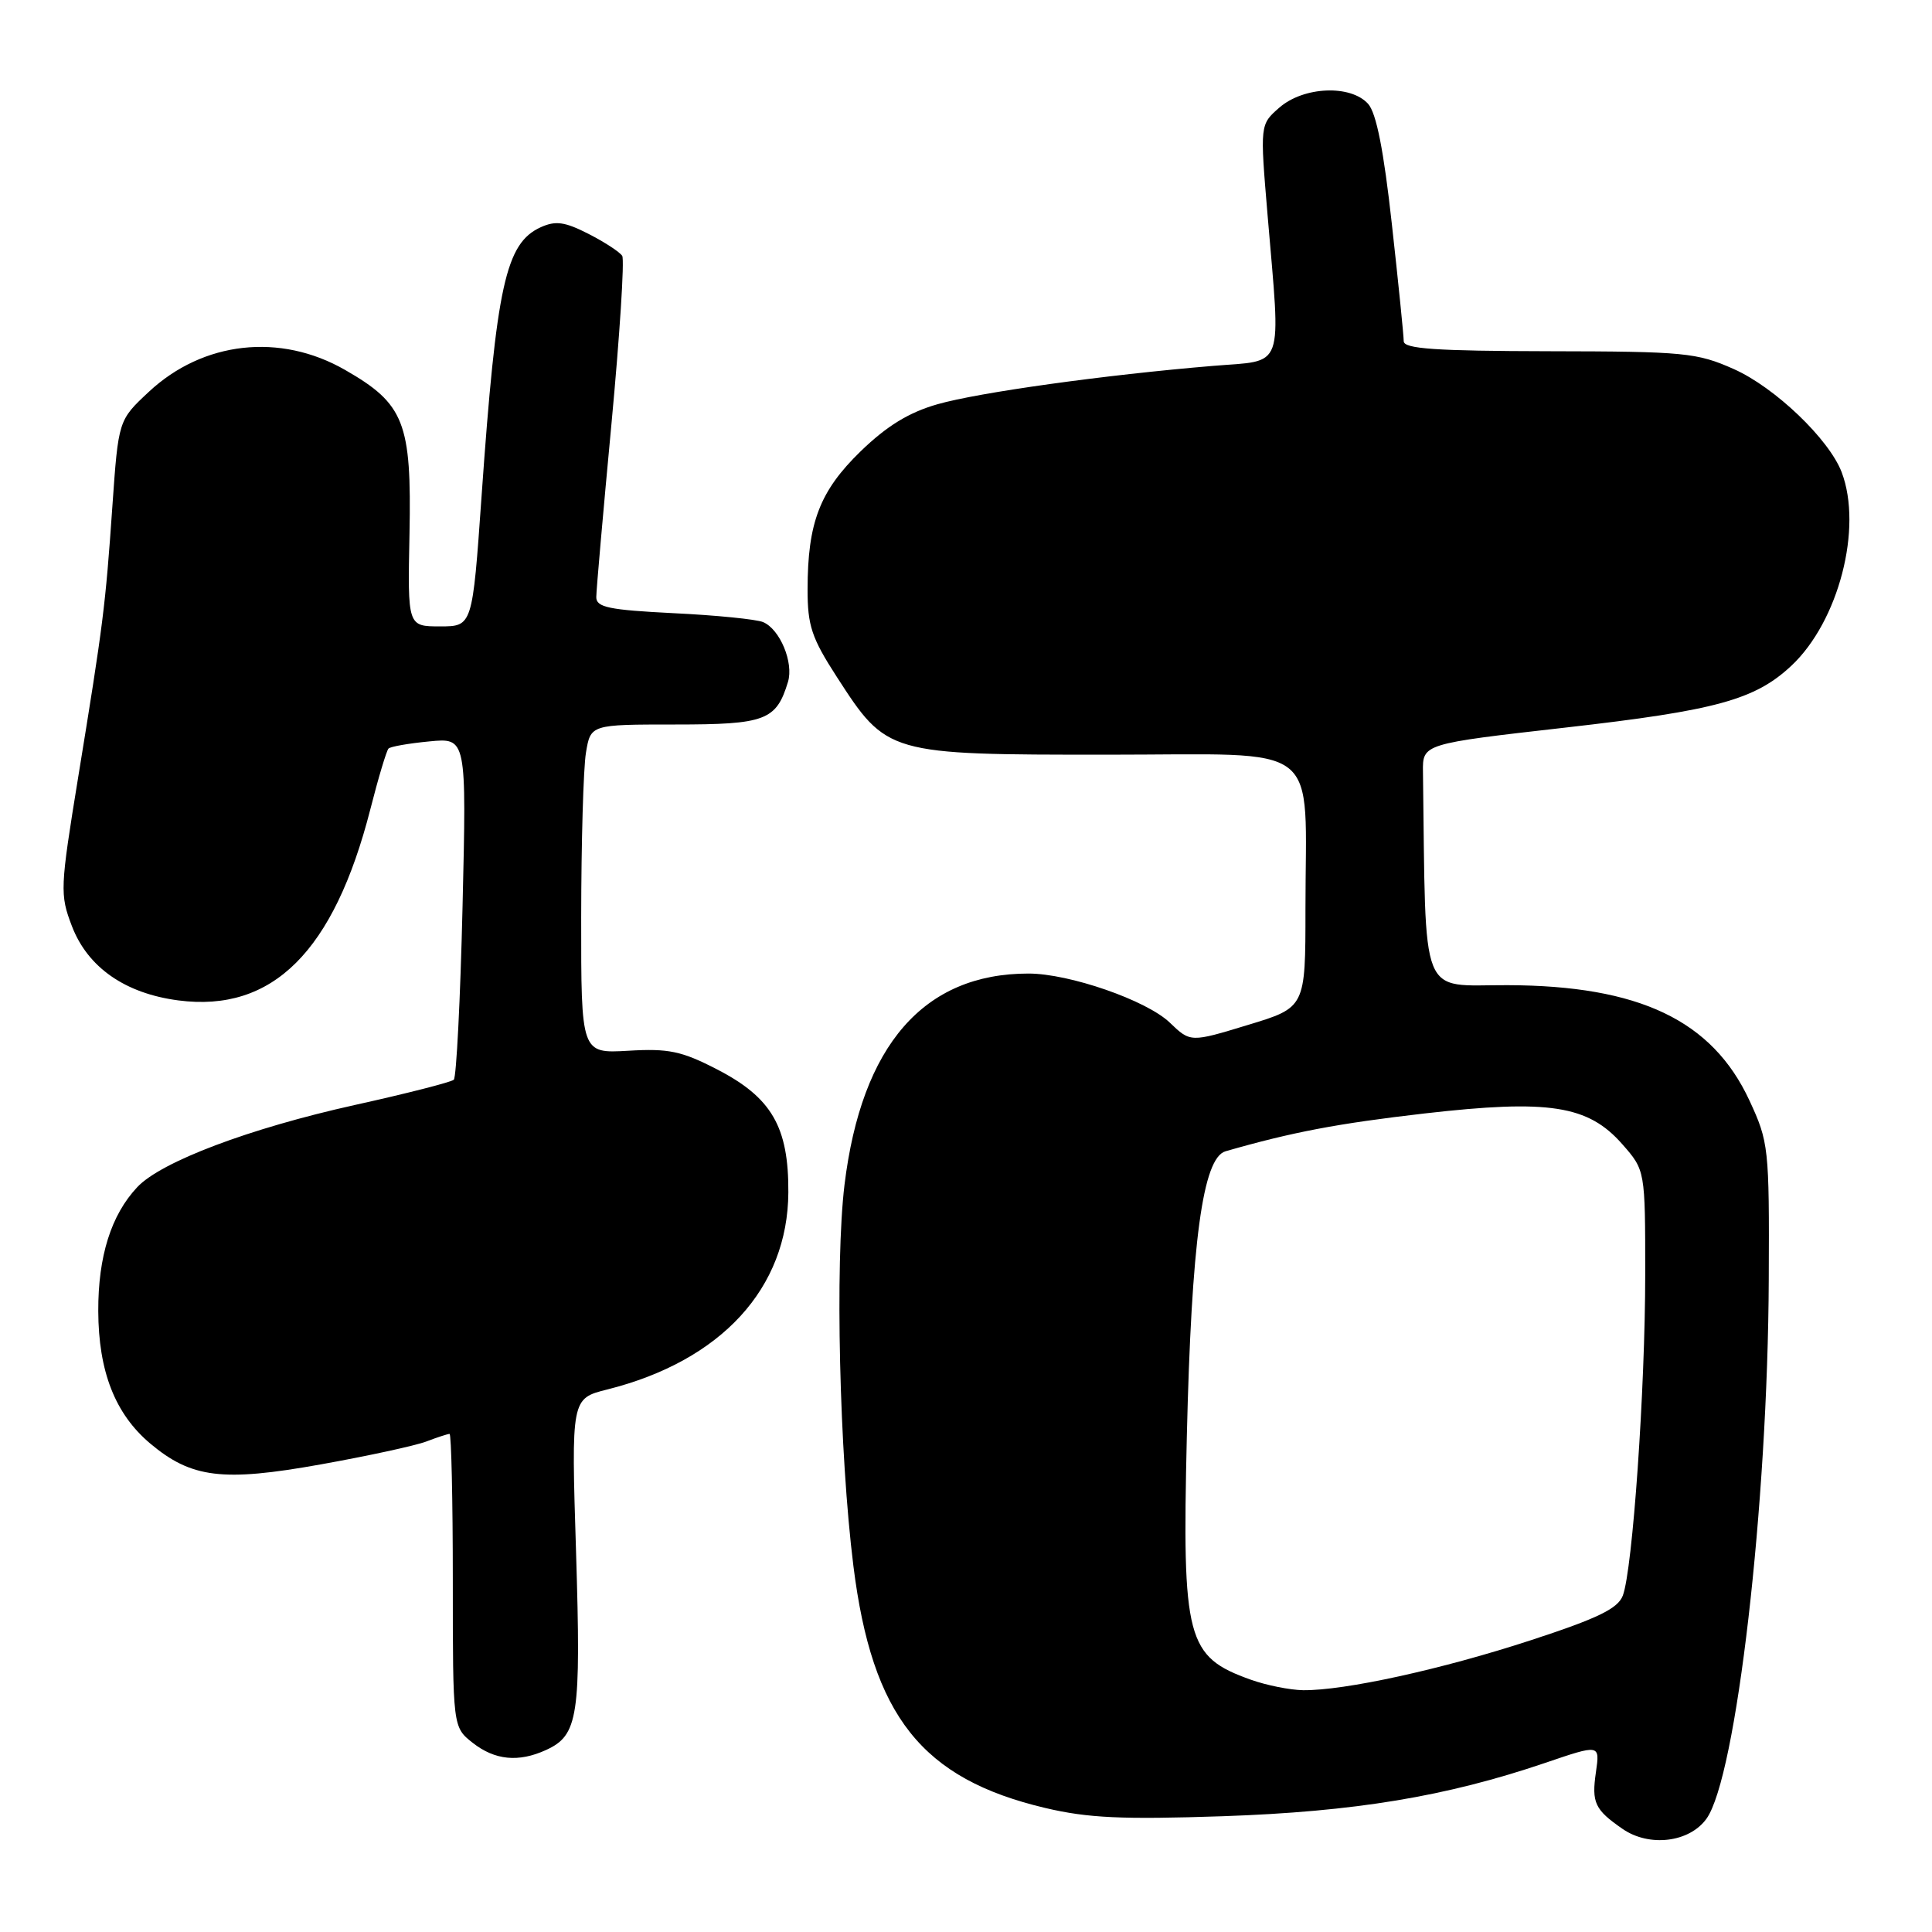 <?xml version="1.0" encoding="UTF-8" standalone="no"?>
<!DOCTYPE svg PUBLIC "-//W3C//DTD SVG 1.1//EN" "http://www.w3.org/Graphics/SVG/1.1/DTD/svg11.dtd" >
<svg xmlns="http://www.w3.org/2000/svg" xmlns:xlink="http://www.w3.org/1999/xlink" version="1.1" viewBox="0 0 256 256">
 <g >
 <path fill="currentColor"
d=" M 226.11 241.00 C 230.07 235.51 234.25 199.35 234.37 169.50 C 234.45 152.07 234.36 151.32 231.81 145.82 C 226.88 135.20 217.22 130.59 199.75 130.54 C 187.97 130.50 188.96 133.01 188.55 102.28 C 188.50 98.56 188.50 98.56 207.50 96.40 C 227.38 94.14 232.55 92.73 237.38 88.20 C 243.63 82.33 246.84 69.97 244.03 62.57 C 242.36 58.19 235.19 51.33 229.73 48.90 C 224.85 46.73 223.20 46.57 205.25 46.54 C 190.20 46.51 186.00 46.22 186.00 45.21 C 186.00 44.50 185.30 37.52 184.43 29.71 C 183.35 19.91 182.37 14.97 181.28 13.76 C 178.96 11.19 172.74 11.46 169.53 14.25 C 166.95 16.50 166.95 16.50 167.96 28.50 C 169.72 49.39 170.33 47.68 160.75 48.48 C 146.35 49.68 129.68 52.00 124.20 53.57 C 120.43 54.65 117.51 56.44 114.05 59.79 C 108.63 65.05 107.01 69.25 107.01 78.09 C 107.00 82.90 107.55 84.54 110.88 89.69 C 117.53 99.98 117.59 100.00 146.74 100.00 C 175.69 100.00 172.98 97.88 172.98 120.50 C 172.98 133.50 172.98 133.50 165.36 135.81 C 157.74 138.13 157.74 138.13 155.00 135.50 C 151.93 132.55 141.69 129.00 136.28 129.00 C 122.41 129.00 114.16 138.47 111.90 157.00 C 110.64 167.43 111.22 192.59 113.08 207.50 C 115.57 227.41 122.14 235.70 138.52 239.57 C 144.16 240.90 148.68 241.11 162.00 240.66 C 179.51 240.06 191.63 238.05 204.75 233.59 C 212.00 231.12 212.00 231.12 211.47 234.81 C 210.88 238.87 211.31 239.79 215.00 242.34 C 218.53 244.78 223.84 244.14 226.11 241.00 Z  M 72.34 231.89 C 76.63 229.93 77.00 227.49 76.33 205.66 C 75.69 185.31 75.69 185.31 80.48 184.11 C 95.58 180.31 104.39 170.71 104.46 158.00 C 104.51 149.31 102.25 145.42 94.98 141.68 C 90.31 139.27 88.58 138.91 83.25 139.23 C 77.00 139.59 77.00 139.59 77.01 121.55 C 77.02 111.62 77.30 101.81 77.64 99.75 C 78.26 96.00 78.26 96.00 89.48 96.00 C 101.43 96.00 102.86 95.46 104.41 90.36 C 105.19 87.80 103.35 83.37 101.11 82.43 C 100.23 82.06 94.89 81.52 89.25 81.25 C 80.68 80.82 79.00 80.47 79.01 79.12 C 79.01 78.23 79.92 67.90 81.02 56.18 C 82.12 44.45 82.76 34.43 82.45 33.91 C 82.13 33.39 80.11 32.08 77.98 30.99 C 74.83 29.38 73.62 29.22 71.65 30.11 C 67.00 32.23 65.78 37.77 63.81 65.75 C 62.60 83.00 62.60 83.00 58.31 83.00 C 54.01 83.00 54.01 83.00 54.26 70.75 C 54.55 55.99 53.58 53.52 45.73 49.02 C 37.11 44.07 26.91 45.21 19.72 51.92 C 15.69 55.68 15.69 55.68 14.89 67.09 C 13.96 80.45 13.69 82.55 10.37 102.92 C 7.96 117.72 7.92 118.51 9.53 122.72 C 11.62 128.18 16.58 131.64 23.64 132.56 C 36.12 134.18 44.24 126.09 49.07 107.24 C 50.13 103.07 51.22 99.45 51.48 99.19 C 51.74 98.92 54.17 98.50 56.89 98.24 C 61.82 97.76 61.82 97.76 61.29 120.13 C 61.00 132.43 60.47 142.76 60.13 143.07 C 59.78 143.39 53.88 144.90 47.00 146.42 C 33.04 149.52 21.35 153.93 18.19 157.30 C 14.72 160.99 13.00 166.47 13.02 173.72 C 13.05 181.73 15.25 187.35 19.90 191.27 C 25.36 195.86 29.50 196.37 42.45 194.05 C 48.71 192.93 55.03 191.56 56.48 191.01 C 57.94 190.45 59.33 190.00 59.57 190.00 C 59.80 190.00 60.00 198.74 60.00 209.43 C 60.00 228.85 60.00 228.85 62.63 230.93 C 65.57 233.24 68.70 233.55 72.34 231.89 Z  M 165.74 222.57 C 157.22 219.53 156.63 217.27 157.26 190.39 C 157.87 164.53 159.37 153.42 162.39 152.55 C 171.22 150.01 177.22 148.87 188.75 147.54 C 205.26 145.65 210.43 146.45 214.96 151.61 C 218.00 155.07 218.00 155.07 218.00 168.83 C 218.00 184.07 216.33 208.00 215.03 211.43 C 214.37 213.15 211.72 214.44 202.84 217.34 C 191.05 221.20 178.11 224.03 172.66 223.96 C 170.92 223.93 167.81 223.31 165.74 222.57 Z "/>
</g>
</svg>